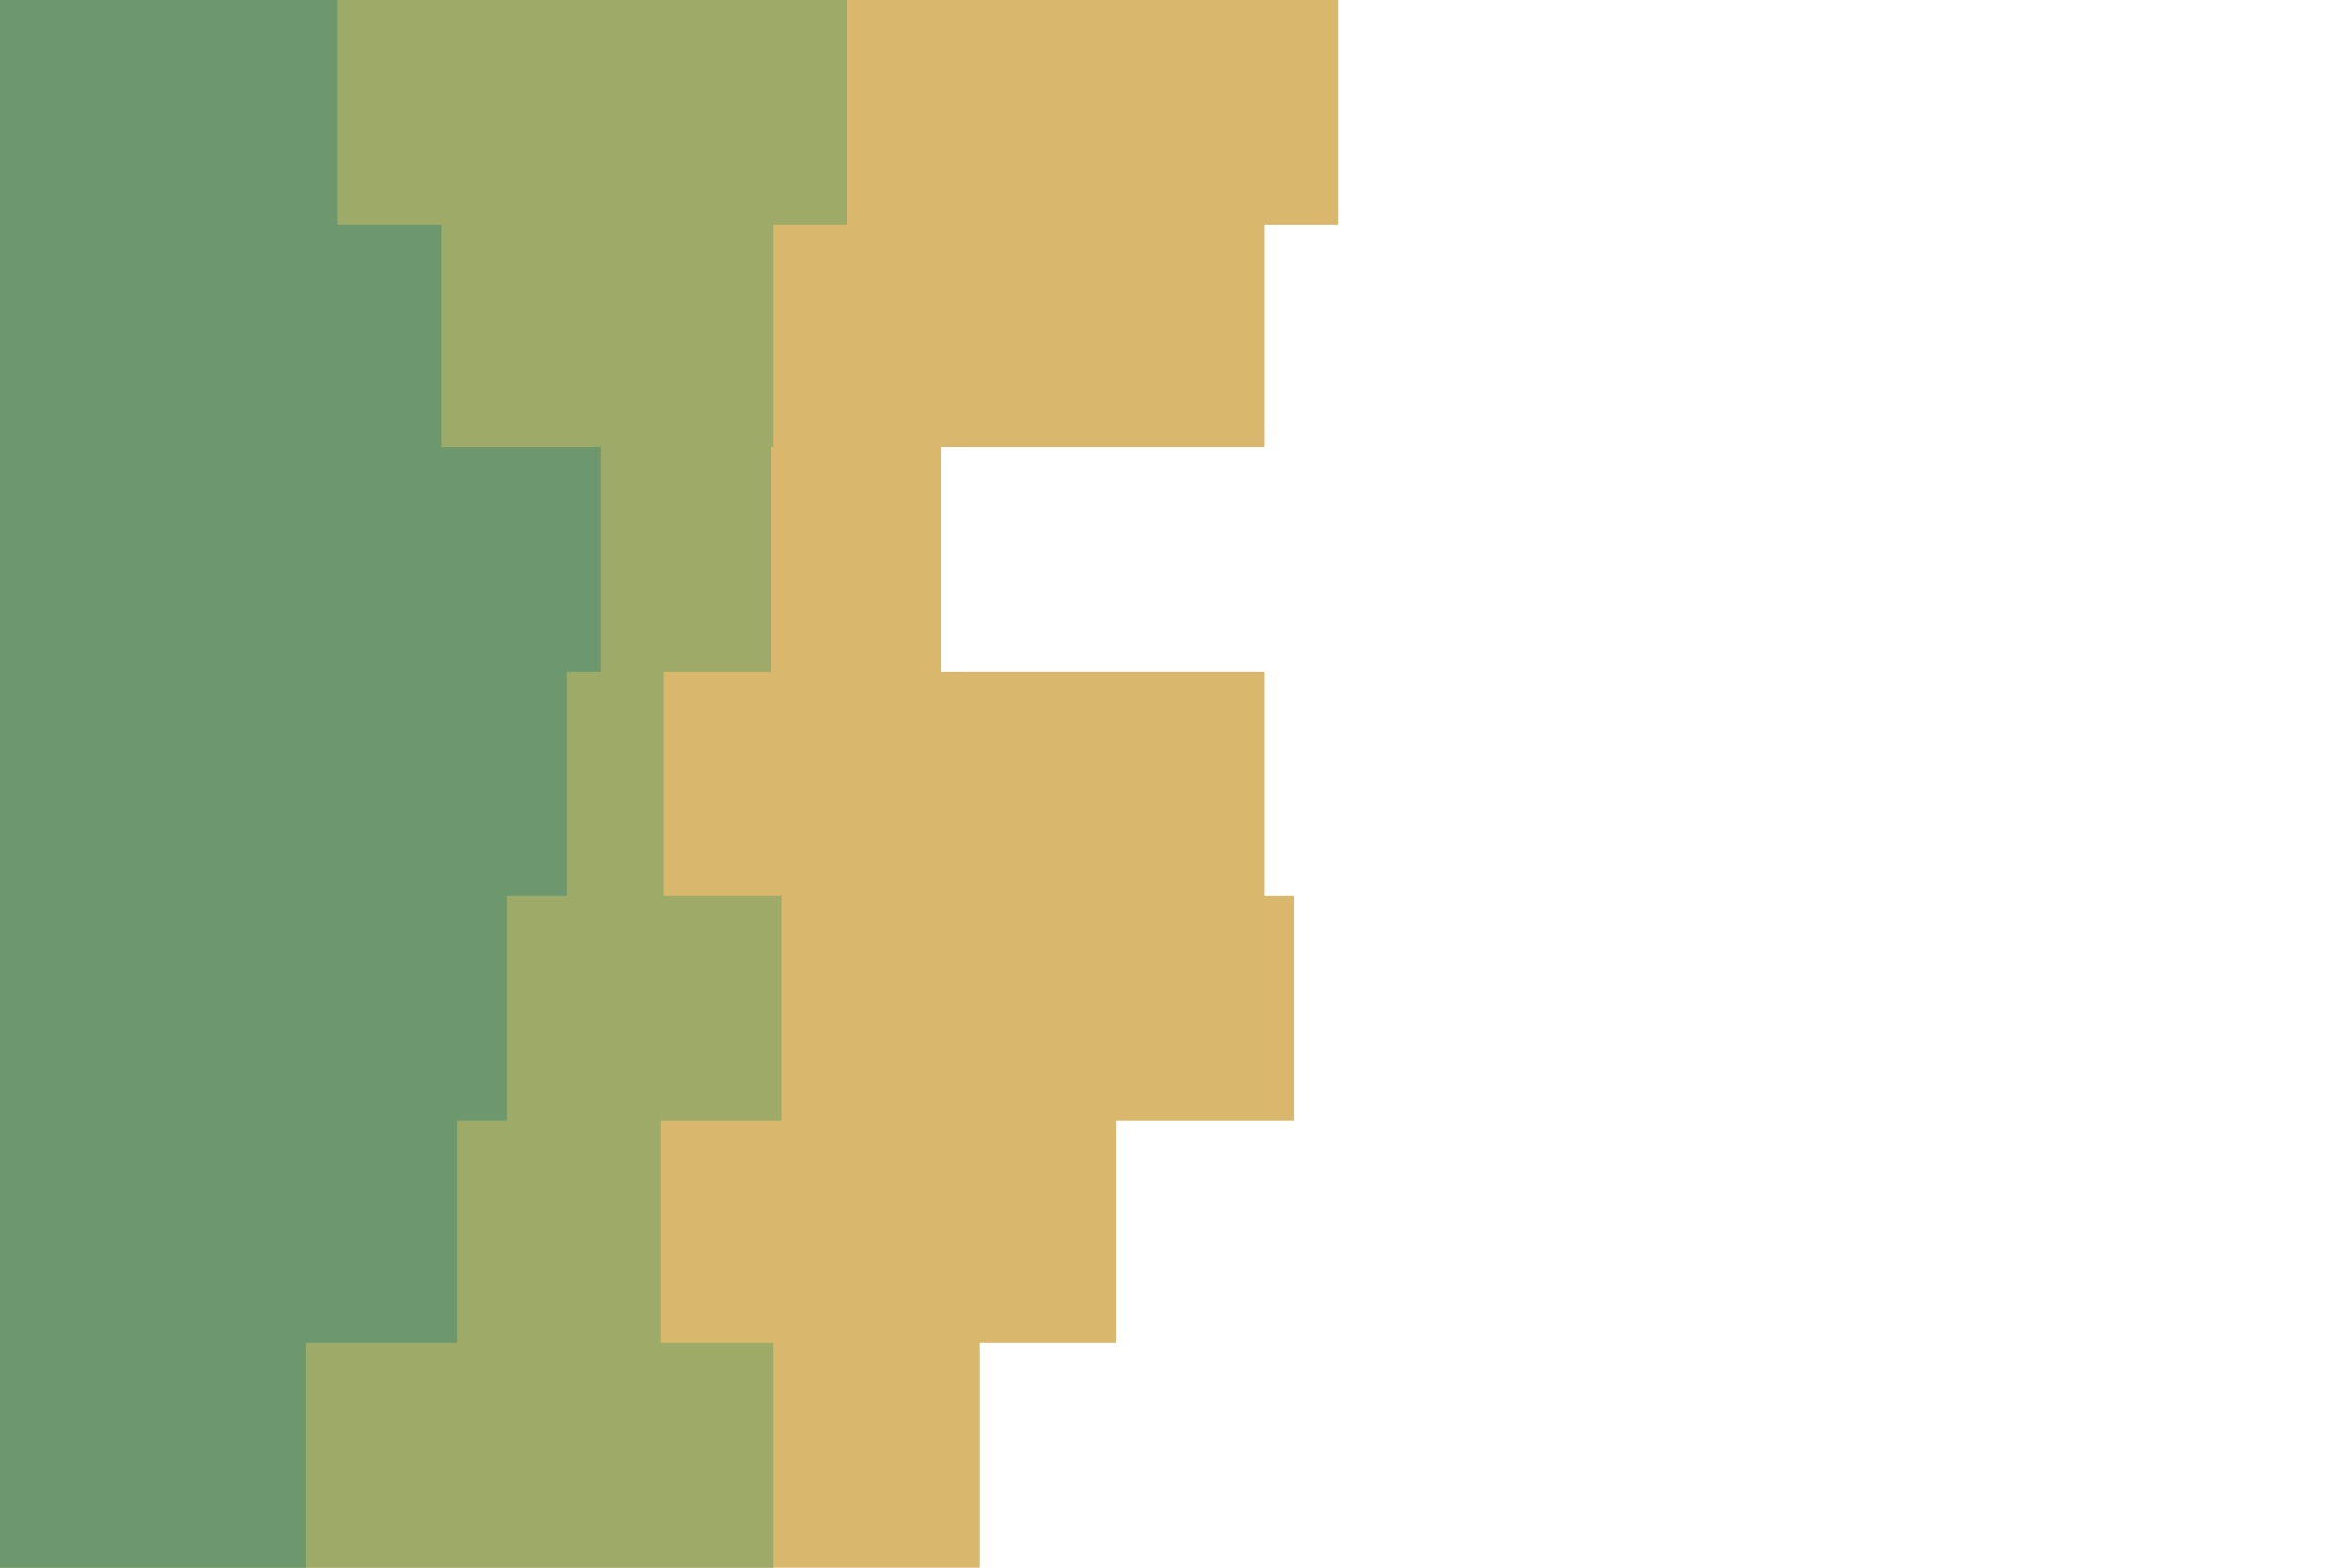 <svg id="visual" viewBox="0 0 900 600" width="900" height="600" xmlns="http://www.w3.org/2000/svg" xmlns:xlink="http://www.w3.org/1999/xlink" version="1.1"><path d="M470 0L512 0L512 86L484 86L484 171L360 171L360 257L484 257L484 343L495 343L495 429L427 429L427 514L375 514L375 600L0 600L0 514L0 514L0 429L0 429L0 343L0 343L0 257L0 257L0 171L0 171L0 86L0 86L0 0L0 0Z" fill="#d9b76c"></path><path d="M375 0L324 0L324 86L296 86L296 171L295 171L295 257L254 257L254 343L299 343L299 429L253 429L253 514L296 514L296 600L0 600L0 514L0 514L0 429L0 429L0 343L0 343L0 257L0 257L0 171L0 171L0 86L0 86L0 0L0 0Z" fill="#9eaa68"></path><path d="M96 0L129 0L129 86L169 86L169 171L230 171L230 257L217 257L217 343L194 343L194 429L175 429L175 514L117 514L117 600L0 600L0 514L0 514L0 429L0 429L0 343L0 343L0 257L0 257L0 171L0 171L0 86L0 86L0 0L0 0Z" fill="#6d986e"></path></svg>